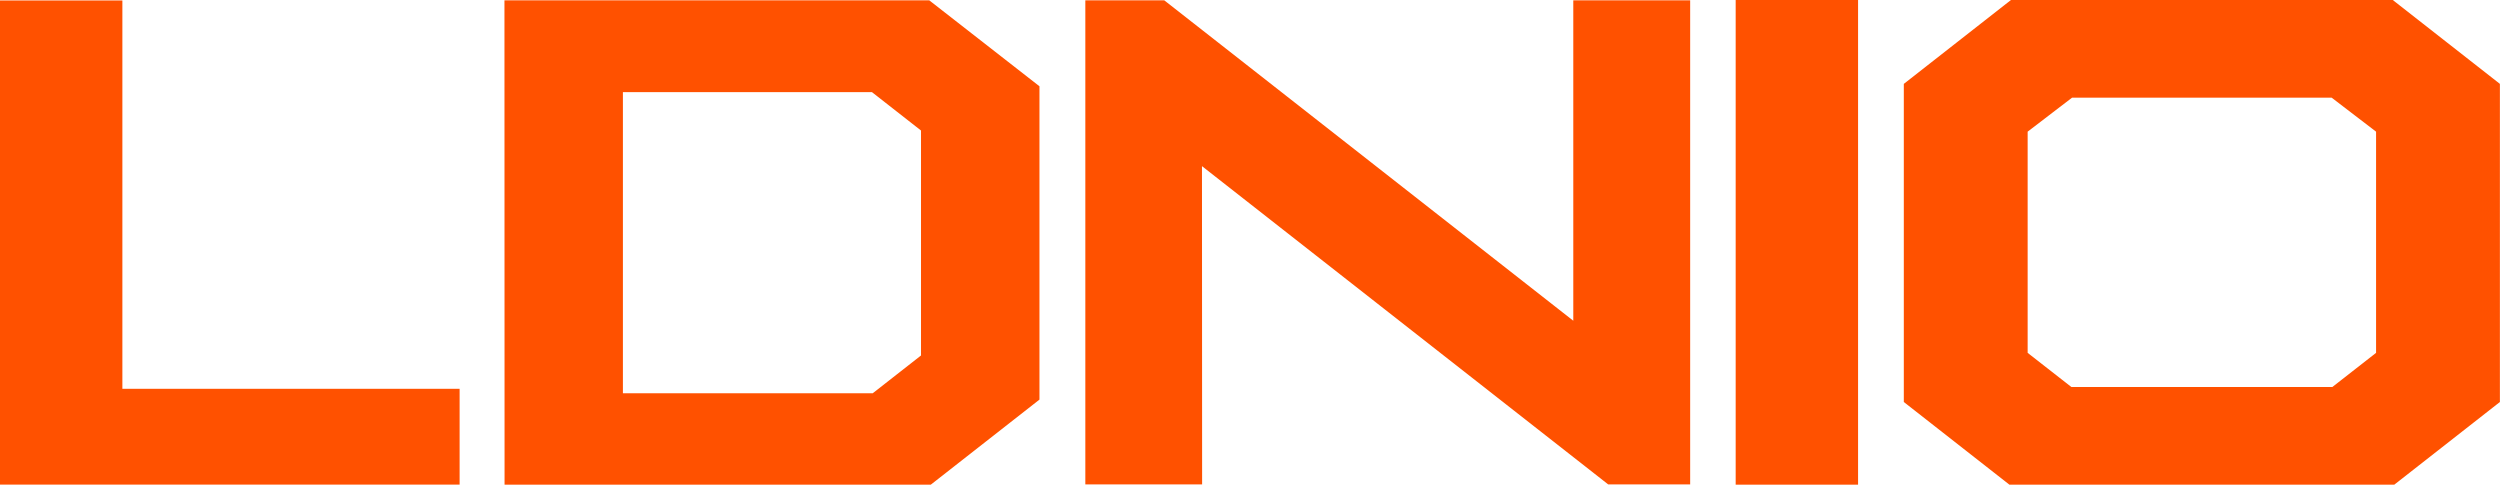 <svg xmlns="http://www.w3.org/2000/svg" width="120.021" height="23.269" viewBox="0 0 120.021 23.269"><g transform="translate(-193.195 -1650.335)"><path d="M193.195,1650.356h5.875V1669h16.19v4.6H193.195v-23.248Z" fill="#ff5100" fill-rule="evenodd"/><path d="M223.1,1654.759h11.957l2.354,1.842v10.8l-2.318,1.814H223.1Zm-5.687-4.408h20.394l5.291,4.126v15.042l-5.218,4.085H217.418Z" fill="#ff5100" fill-rule="evenodd"/><path d="M250.907,1673.59H245.3V1650.35h3.788l1.824,1.428,17.814,13.955V1650.35h5.611v23.239H270.4l-19.5-15.278Z" fill="#ff5100" fill-rule="evenodd"/><rect width="5.876" height="23.268" transform="translate(276.522 1650.336)" fill="#ff5100"/><path d="M305.134,1655.024l2.132,1.632v10.619l-2.1,1.64H292.639l-2.1-1.64v-10.619l2.132-1.632h12.458m2.938-4.689,5.144,4.027v15.272l-5.071,3.97H289.664l-5.07-3.97v-15.272l5.144-4.027Z" fill="#ff5100" fill-rule="evenodd"/></g></svg>
